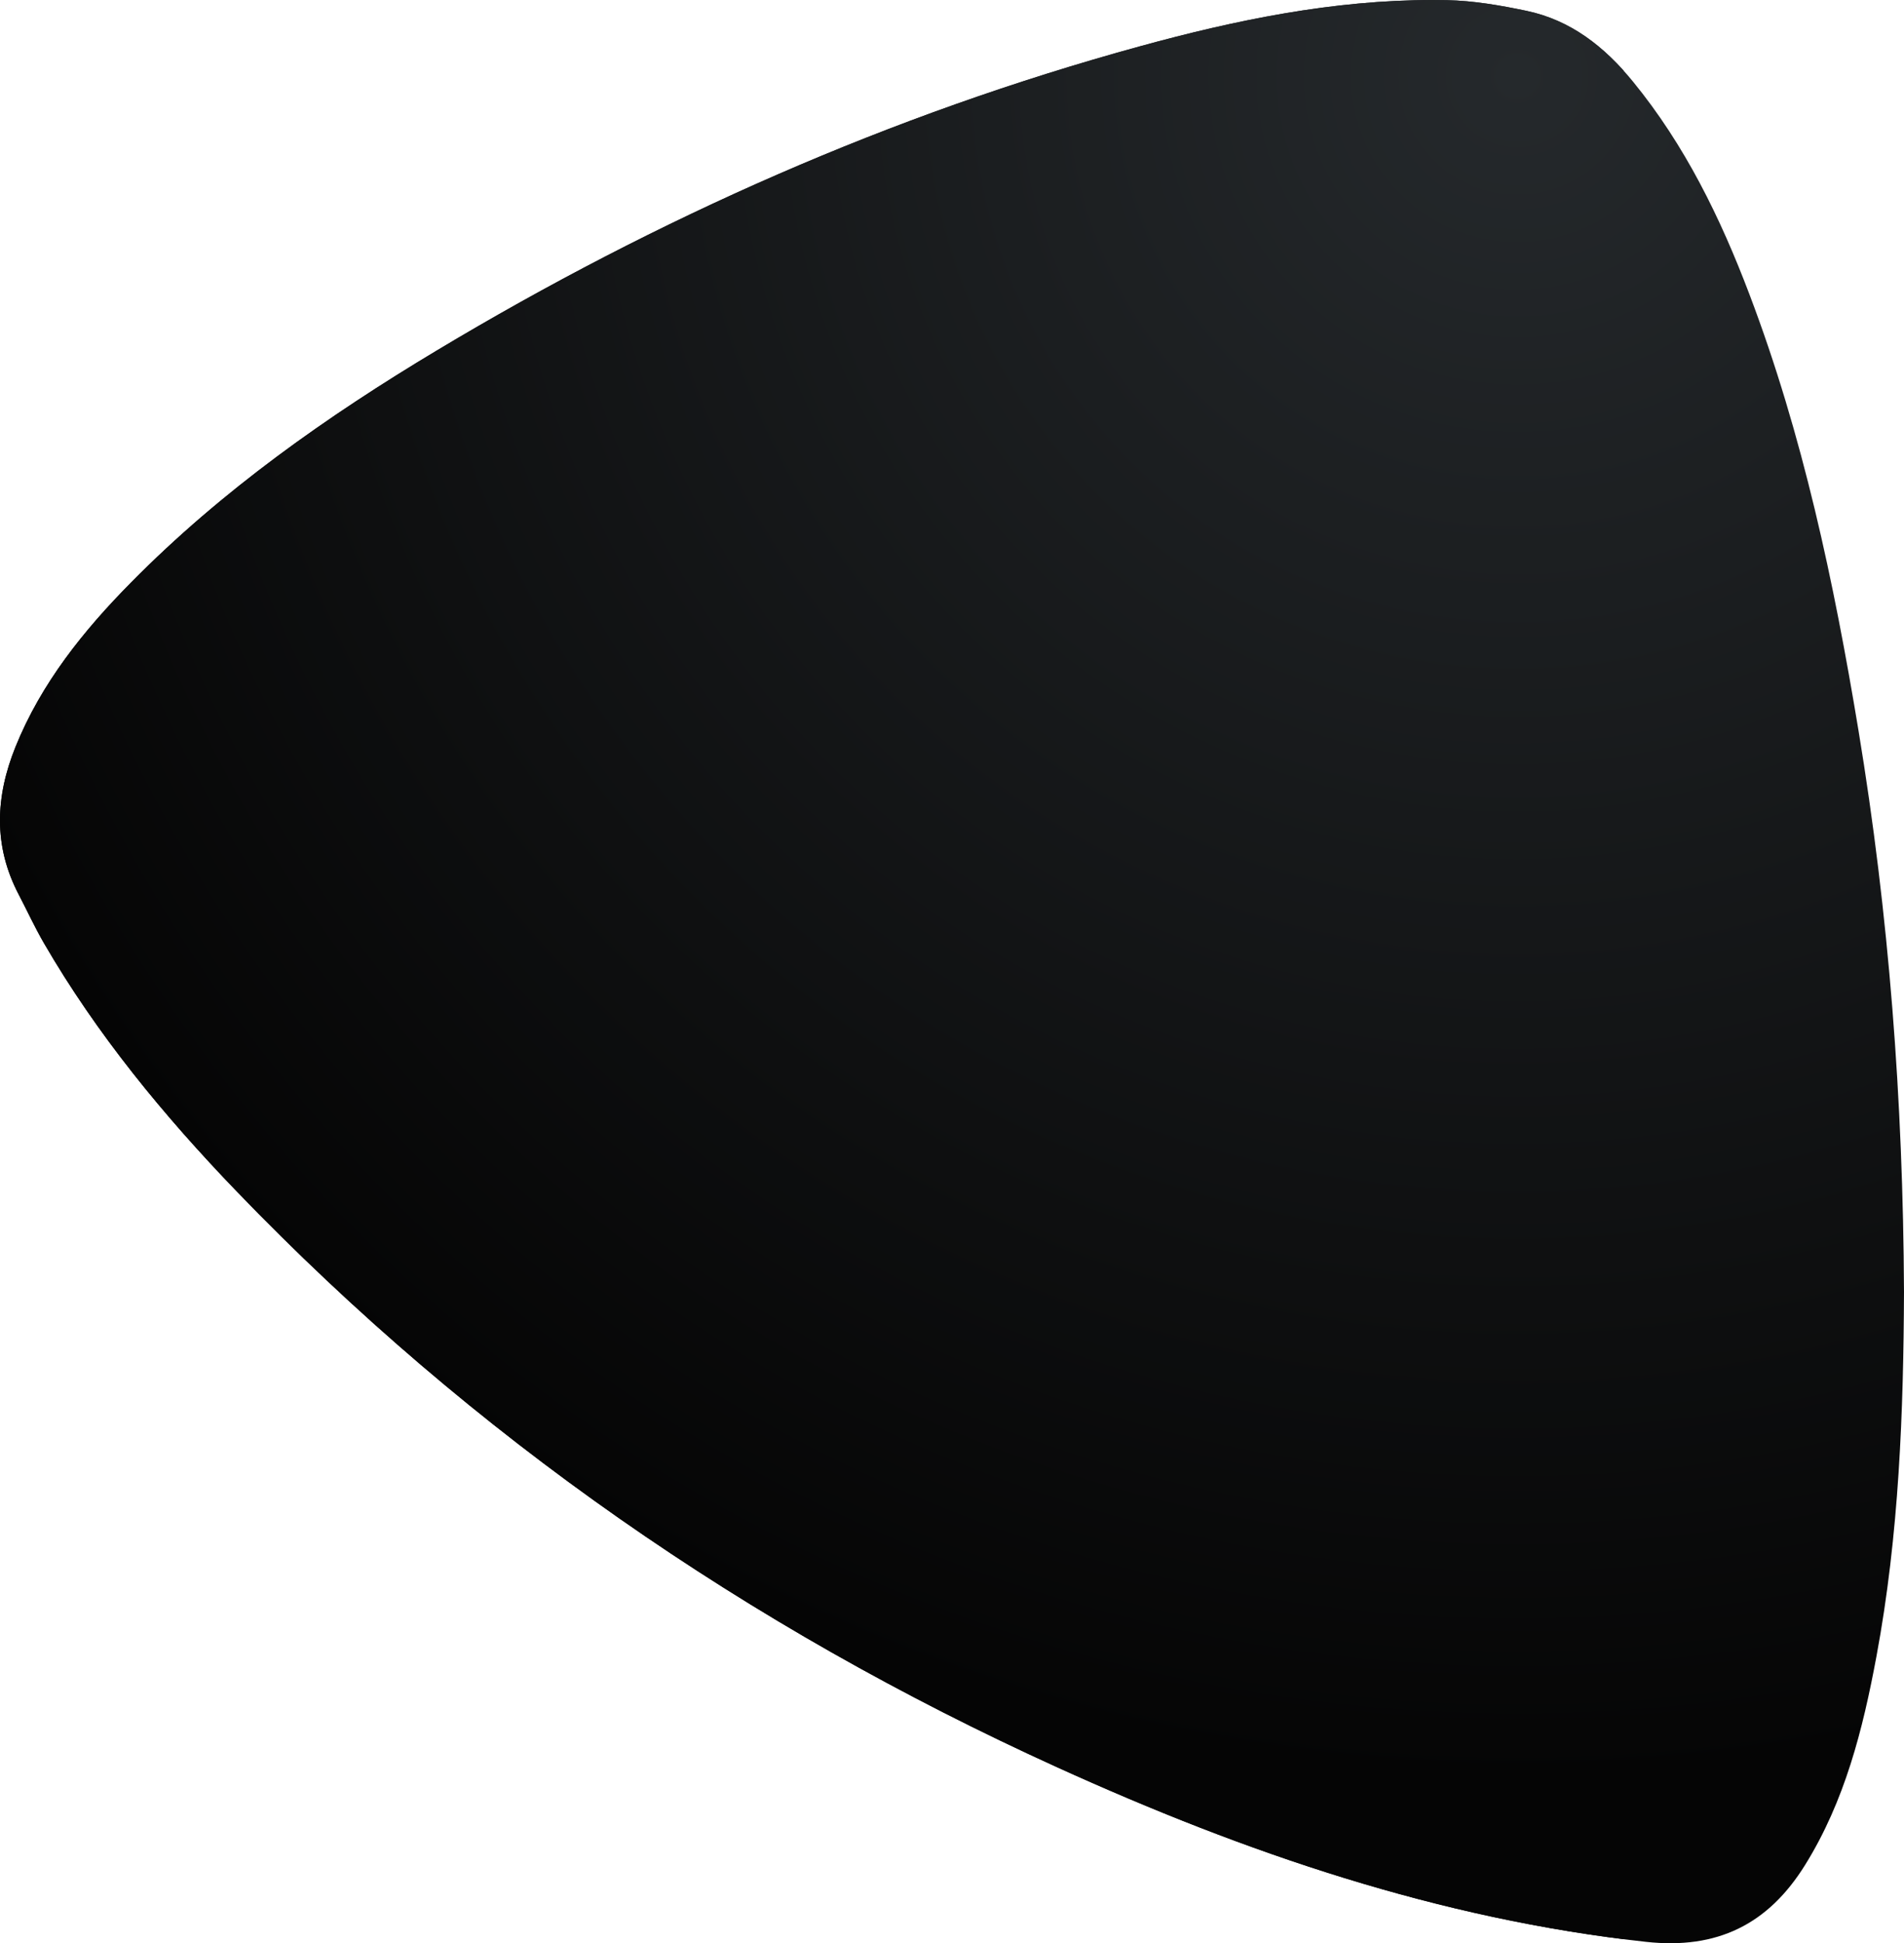 <?xml version="1.0" encoding="utf-8"?>
<!-- Generator: Adobe Illustrator 21.0.1, SVG Export Plug-In . SVG Version: 6.00 Build 0)  -->
<svg version="1.1" id="Ebene_1" xmlns="http://www.w3.org/2000/svg" xmlns:xlink="http://www.w3.org/1999/xlink" x="0px" y="0px"
	 viewBox="0 0 636.19 649" style="enable-background:new 0 0 636.19 649;" xml:space="preserve">
<style type="text/css">
	.st0{clip-path:url(#SVGID_3_);}
</style>
<g>
	<defs>
		<path id="SVGID_1_" d="M620.97,243.88c-8.19-49.49-18.55-98.48-36.41-145.54c-9.68-25.51-21.53-49.84-38.96-71.14
			c-9.5-11.6-20.75-20.48-35.59-23.59c-8.74-1.83-17.71-3.39-26.61-3.56C481.88,0.01,480.36,0,478.84,0
			c-33.46,0-66.02,6.69-98.15,15.52C297.72,38.29,219.74,72.84,146,117.03c-36.81,22.06-71.79,46.72-102.11,77.41
			c-15.94,16.12-30.06,33.63-38.71,55c-6.72,16.64-7.45,33.03,1.07,49.3c2.83,5.42,5.39,10.99,8.45,16.27
			c17.7,30.49,39.95,57.49,64.27,82.75c78.96,81.98,170.92,145.53,274.28,192.47c62.81,28.53,127.59,50.7,196.75,58.3
			c23.79,2.61,40.82-5.85,53.14-25.67c13.28-21.36,19.3-45.24,23.83-69.58c7.62-40.84,9.05-82.15,9.22-121.8
			C635.9,367.39,631.15,305.4,620.97,243.88"/>
	</defs>
	<radialGradient id="SVGID_2_" cx="506.962" cy="25.378" r="570.636" gradientUnits="userSpaceOnUse">
		<stop  offset="0" style="stop-color:#25292C"/>
		<stop  offset="1" style="stop-color:#050505"/>
	</radialGradient>
	<use xlink:href="#SVGID_1_"  style="overflow:visible;fill-rule:evenodd;clip-rule:evenodd;fill:url(#SVGID_2_);"/>
	<clipPath id="SVGID_3_">
		<use xlink:href="#SVGID_1_"  style="overflow:visible;"/>
	</clipPath>
	<g class="st0">
		<defs>
			<rect id="SVGID_4_" x="-897.55" y="-3728" width="1440" height="7798"/>
		</defs>
		<radialGradient id="SVGID_5_" cx="506.962" cy="25.378" r="570.636" gradientUnits="userSpaceOnUse">
			<stop  offset="0" style="stop-color:#25292C"/>
			<stop  offset="1" style="stop-color:#050505"/>
		</radialGradient>
		<use xlink:href="#SVGID_4_"  style="overflow:visible;fill:url(#SVGID_5_);"/>
		<clipPath id="SVGID_6_">
			<use xlink:href="#SVGID_4_"  style="overflow:visible;"/>
		</clipPath>
	</g>
</g>
</svg>
